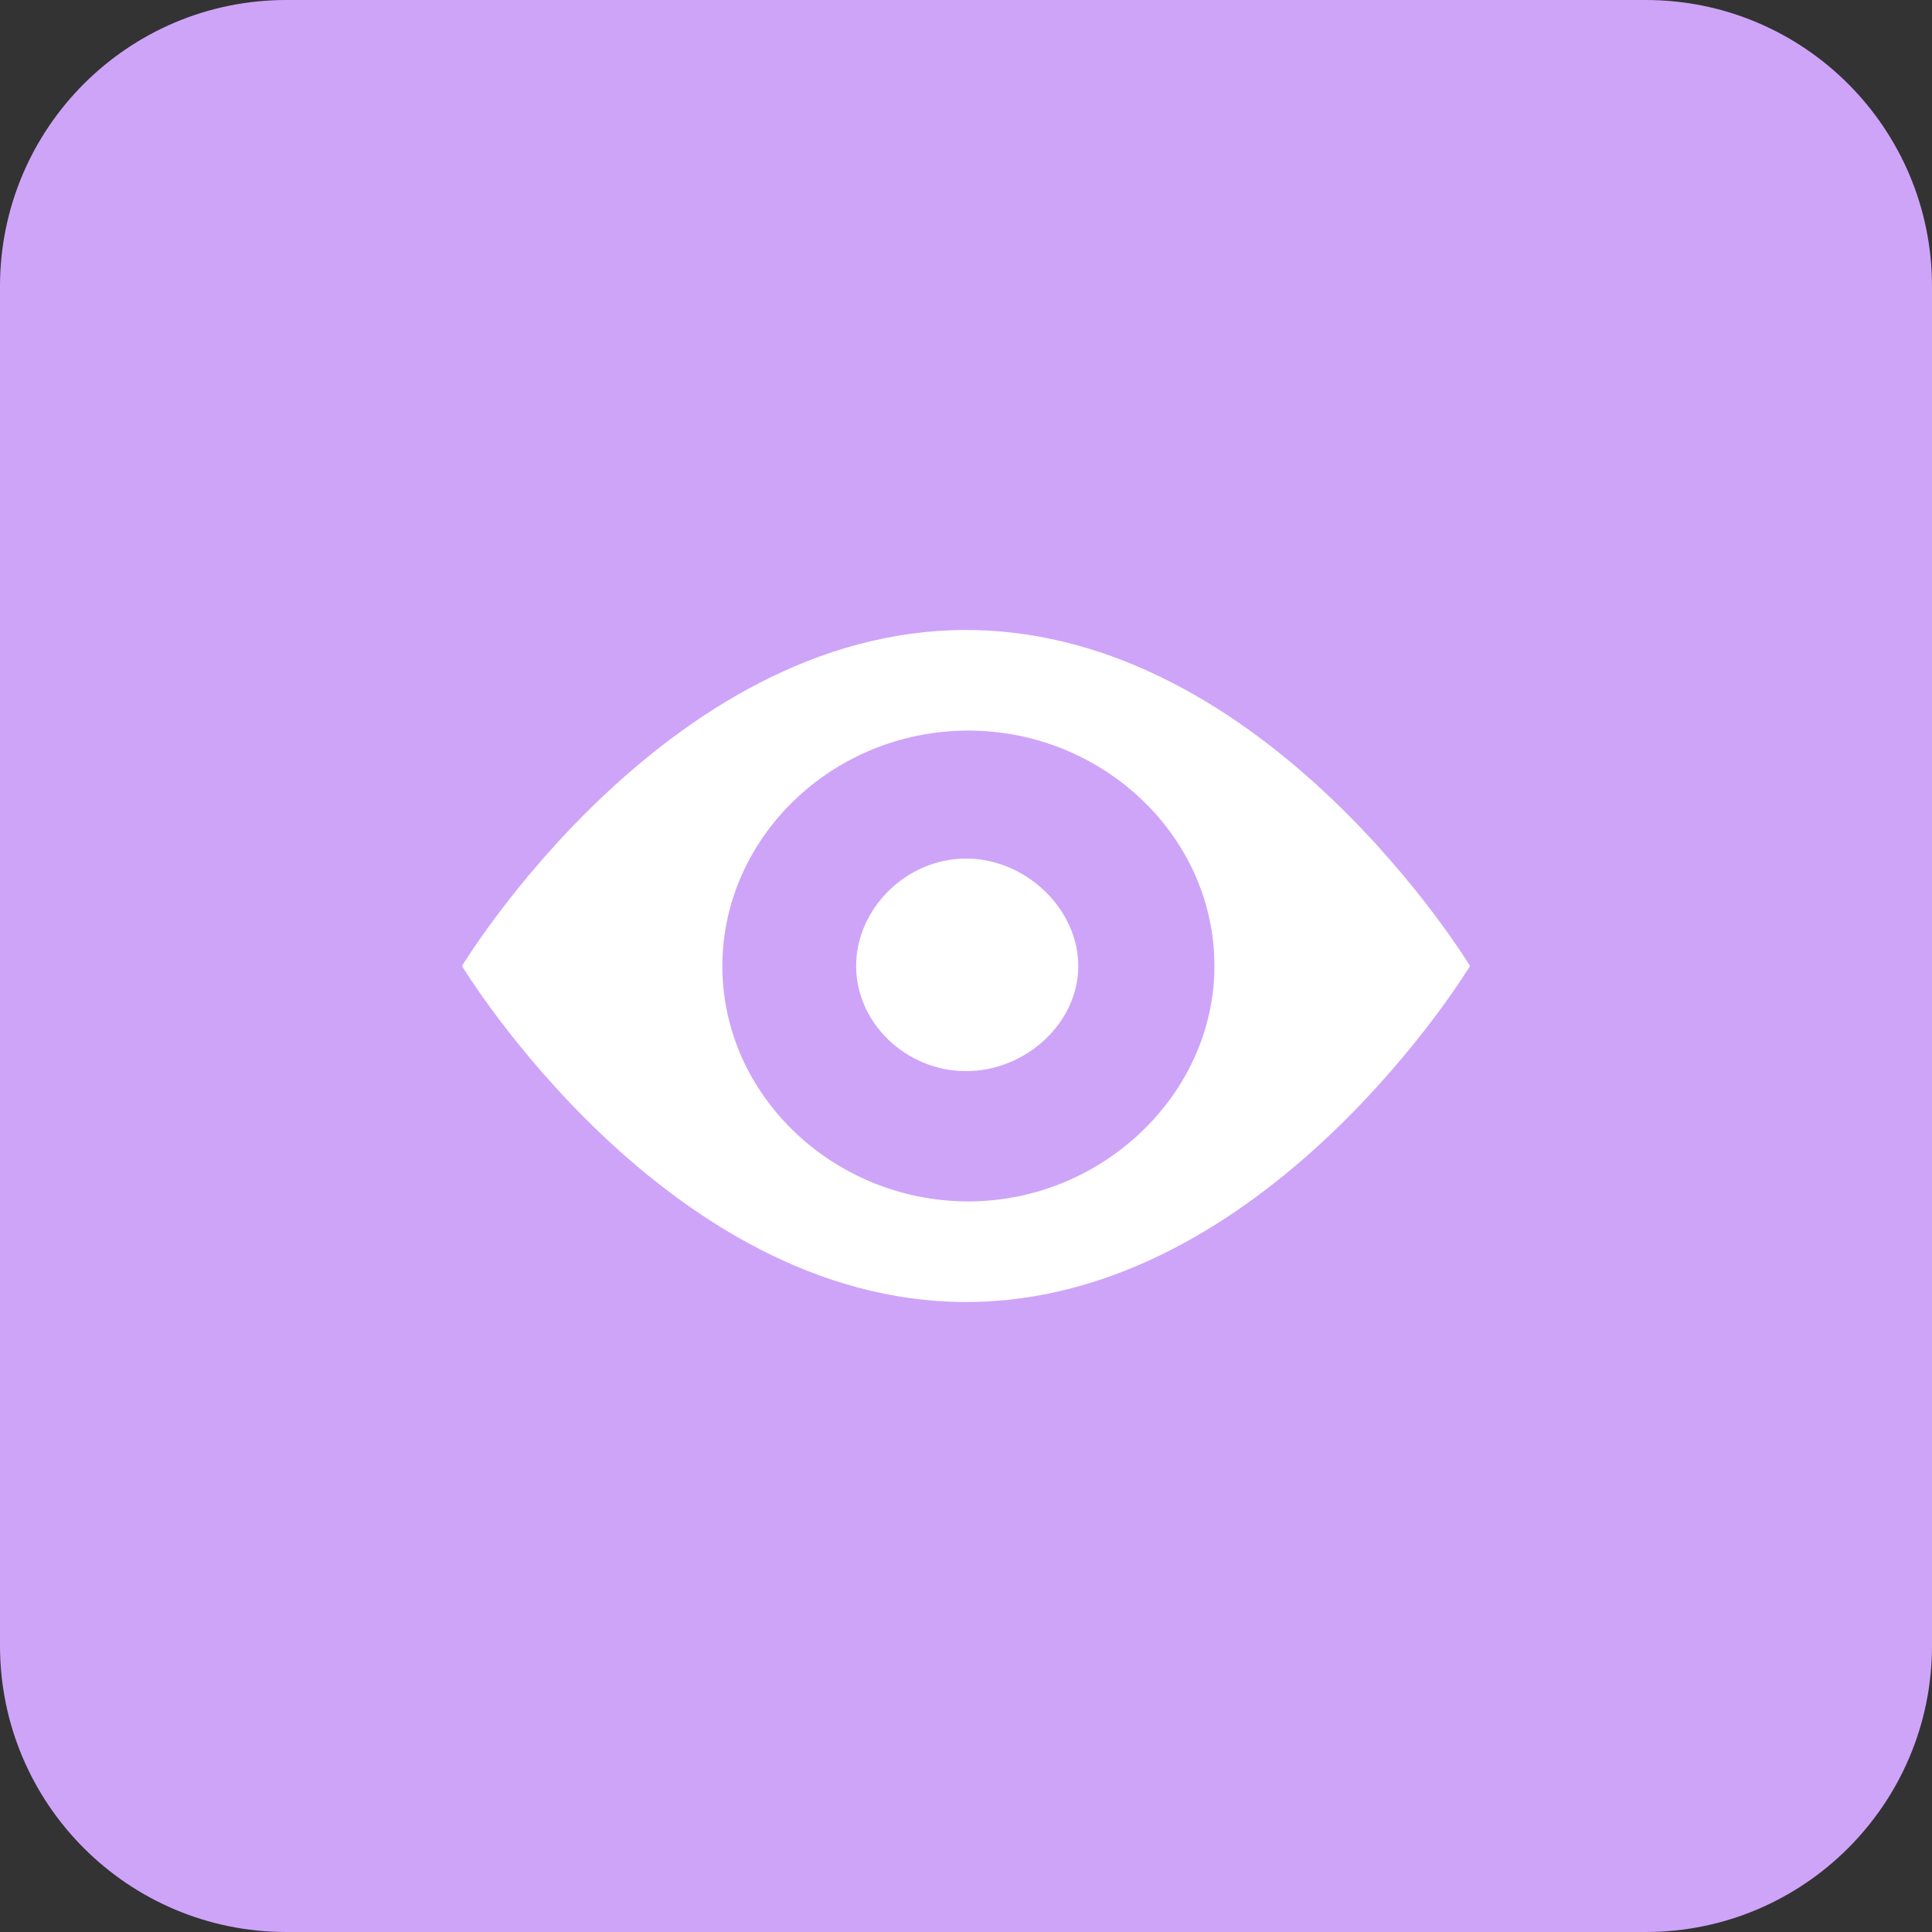 <svg width="46" height="46" viewBox="0 0 46 46" fill="none" xmlns="http://www.w3.org/2000/svg">
<rect x="0" y="0" width="46" height="46" fill="#333333" stroke="none"/>
<path d="M39.182 0H6.818C3.052 0 0 3.052 0 6.818V39.182C0 42.948 3.052 46 6.818 46H39.182C42.948 46 46 42.948 46 39.182V6.818C46 3.052 42.948 0 39.182 0Z" fill="#CEA4F9"/>
<path d="M35 23C35 23 30.166 31 23 31C15.834 31 11 23 11 23C11 23 15.834 15 23 15C30.166 15 35 23 35 23ZM28.915 23C28.915 19.898 26.242 17.395 23.057 17.395C19.815 17.395 17.199 19.952 17.199 23C17.199 26.102 19.872 28.605 23.057 28.605C26.242 28.605 28.915 26.048 28.915 23ZM23 20.442C21.578 20.442 20.384 21.639 20.384 23C20.384 24.36 21.578 25.503 23 25.503C24.422 25.503 25.673 24.36 25.673 23C25.673 21.639 24.422 20.442 23 20.442Z" fill="white"/>
</svg>
